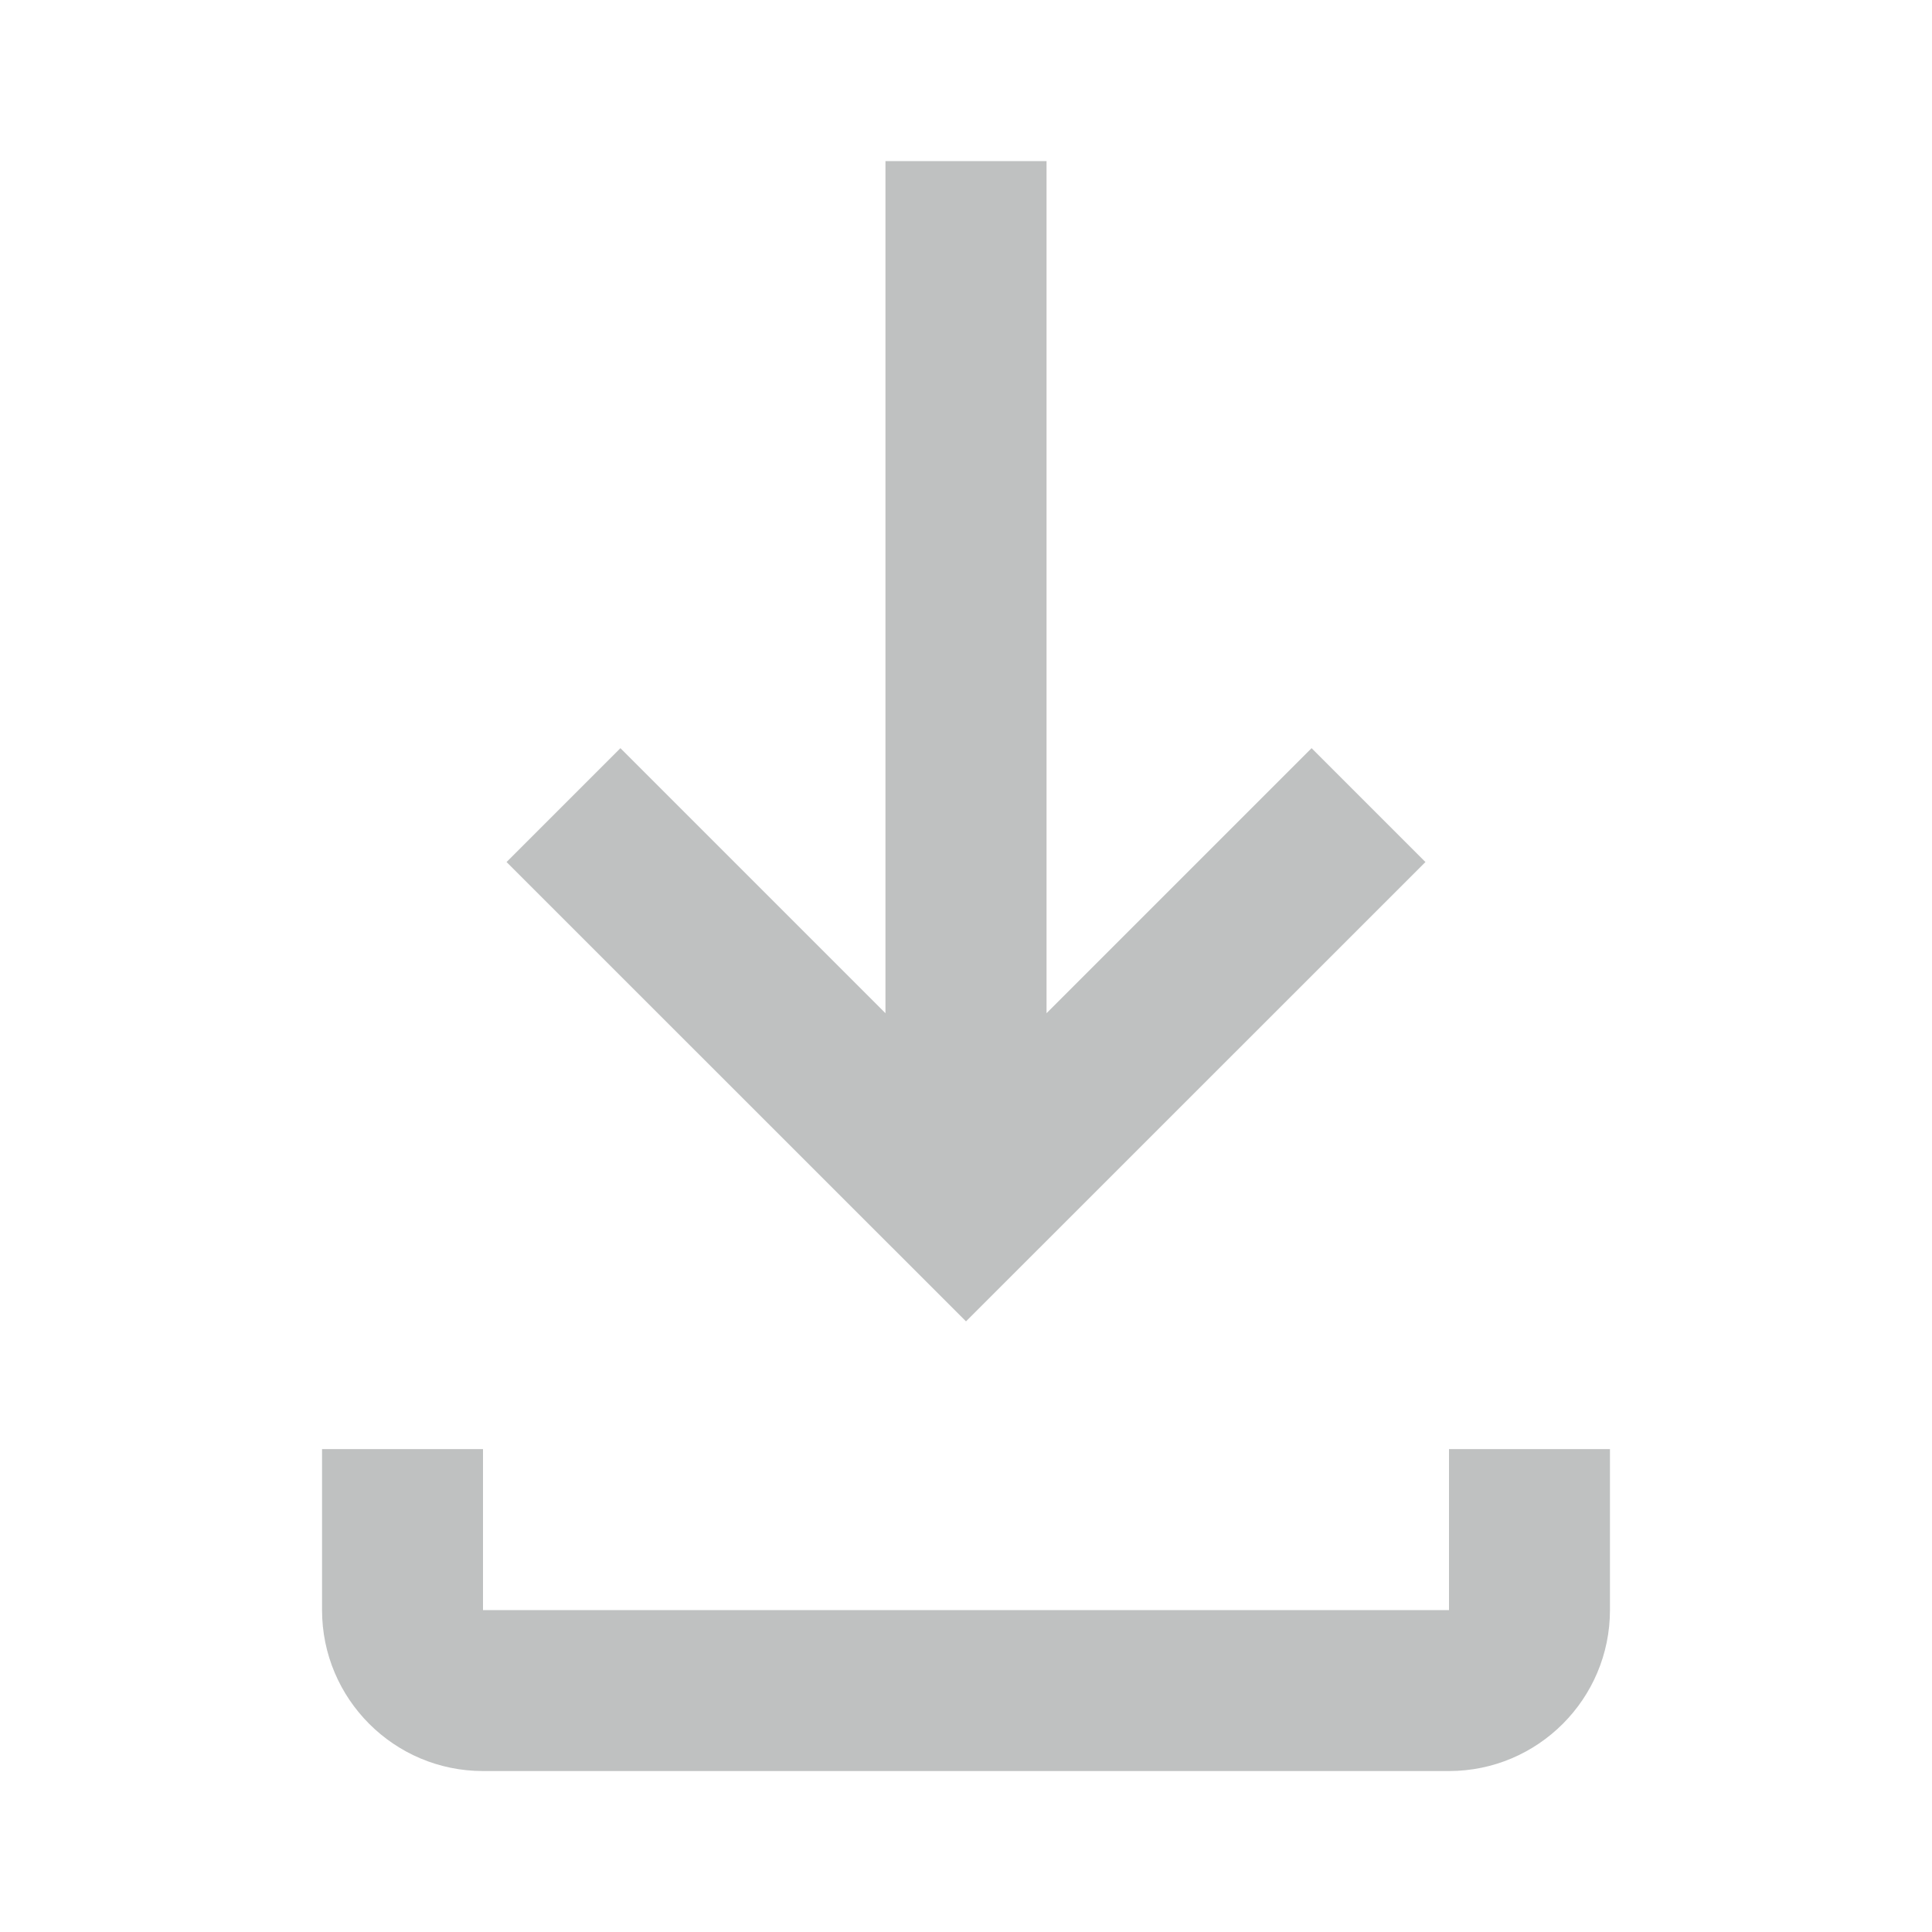 <svg width="16" height="16" xmlns="http://www.w3.org/2000/svg"><g fill="none" fill-rule="evenodd"><path d="M0 0h16v16H0z"/><g fill="#BFC1C1" fill-rule="nonzero"><path d="m11.805 7.139-.943-.943-2.195 2.195V1.334H7.333v7.057L5.138 6.196l-.943.943L8 10.943zM12 12v1.334H4v-1.333H2.667v1.333c0 .735.597 1.333 1.333 1.333h8c.736 0 1.333-.598 1.333-1.333v-1.333H12Z"/></g></g></svg>